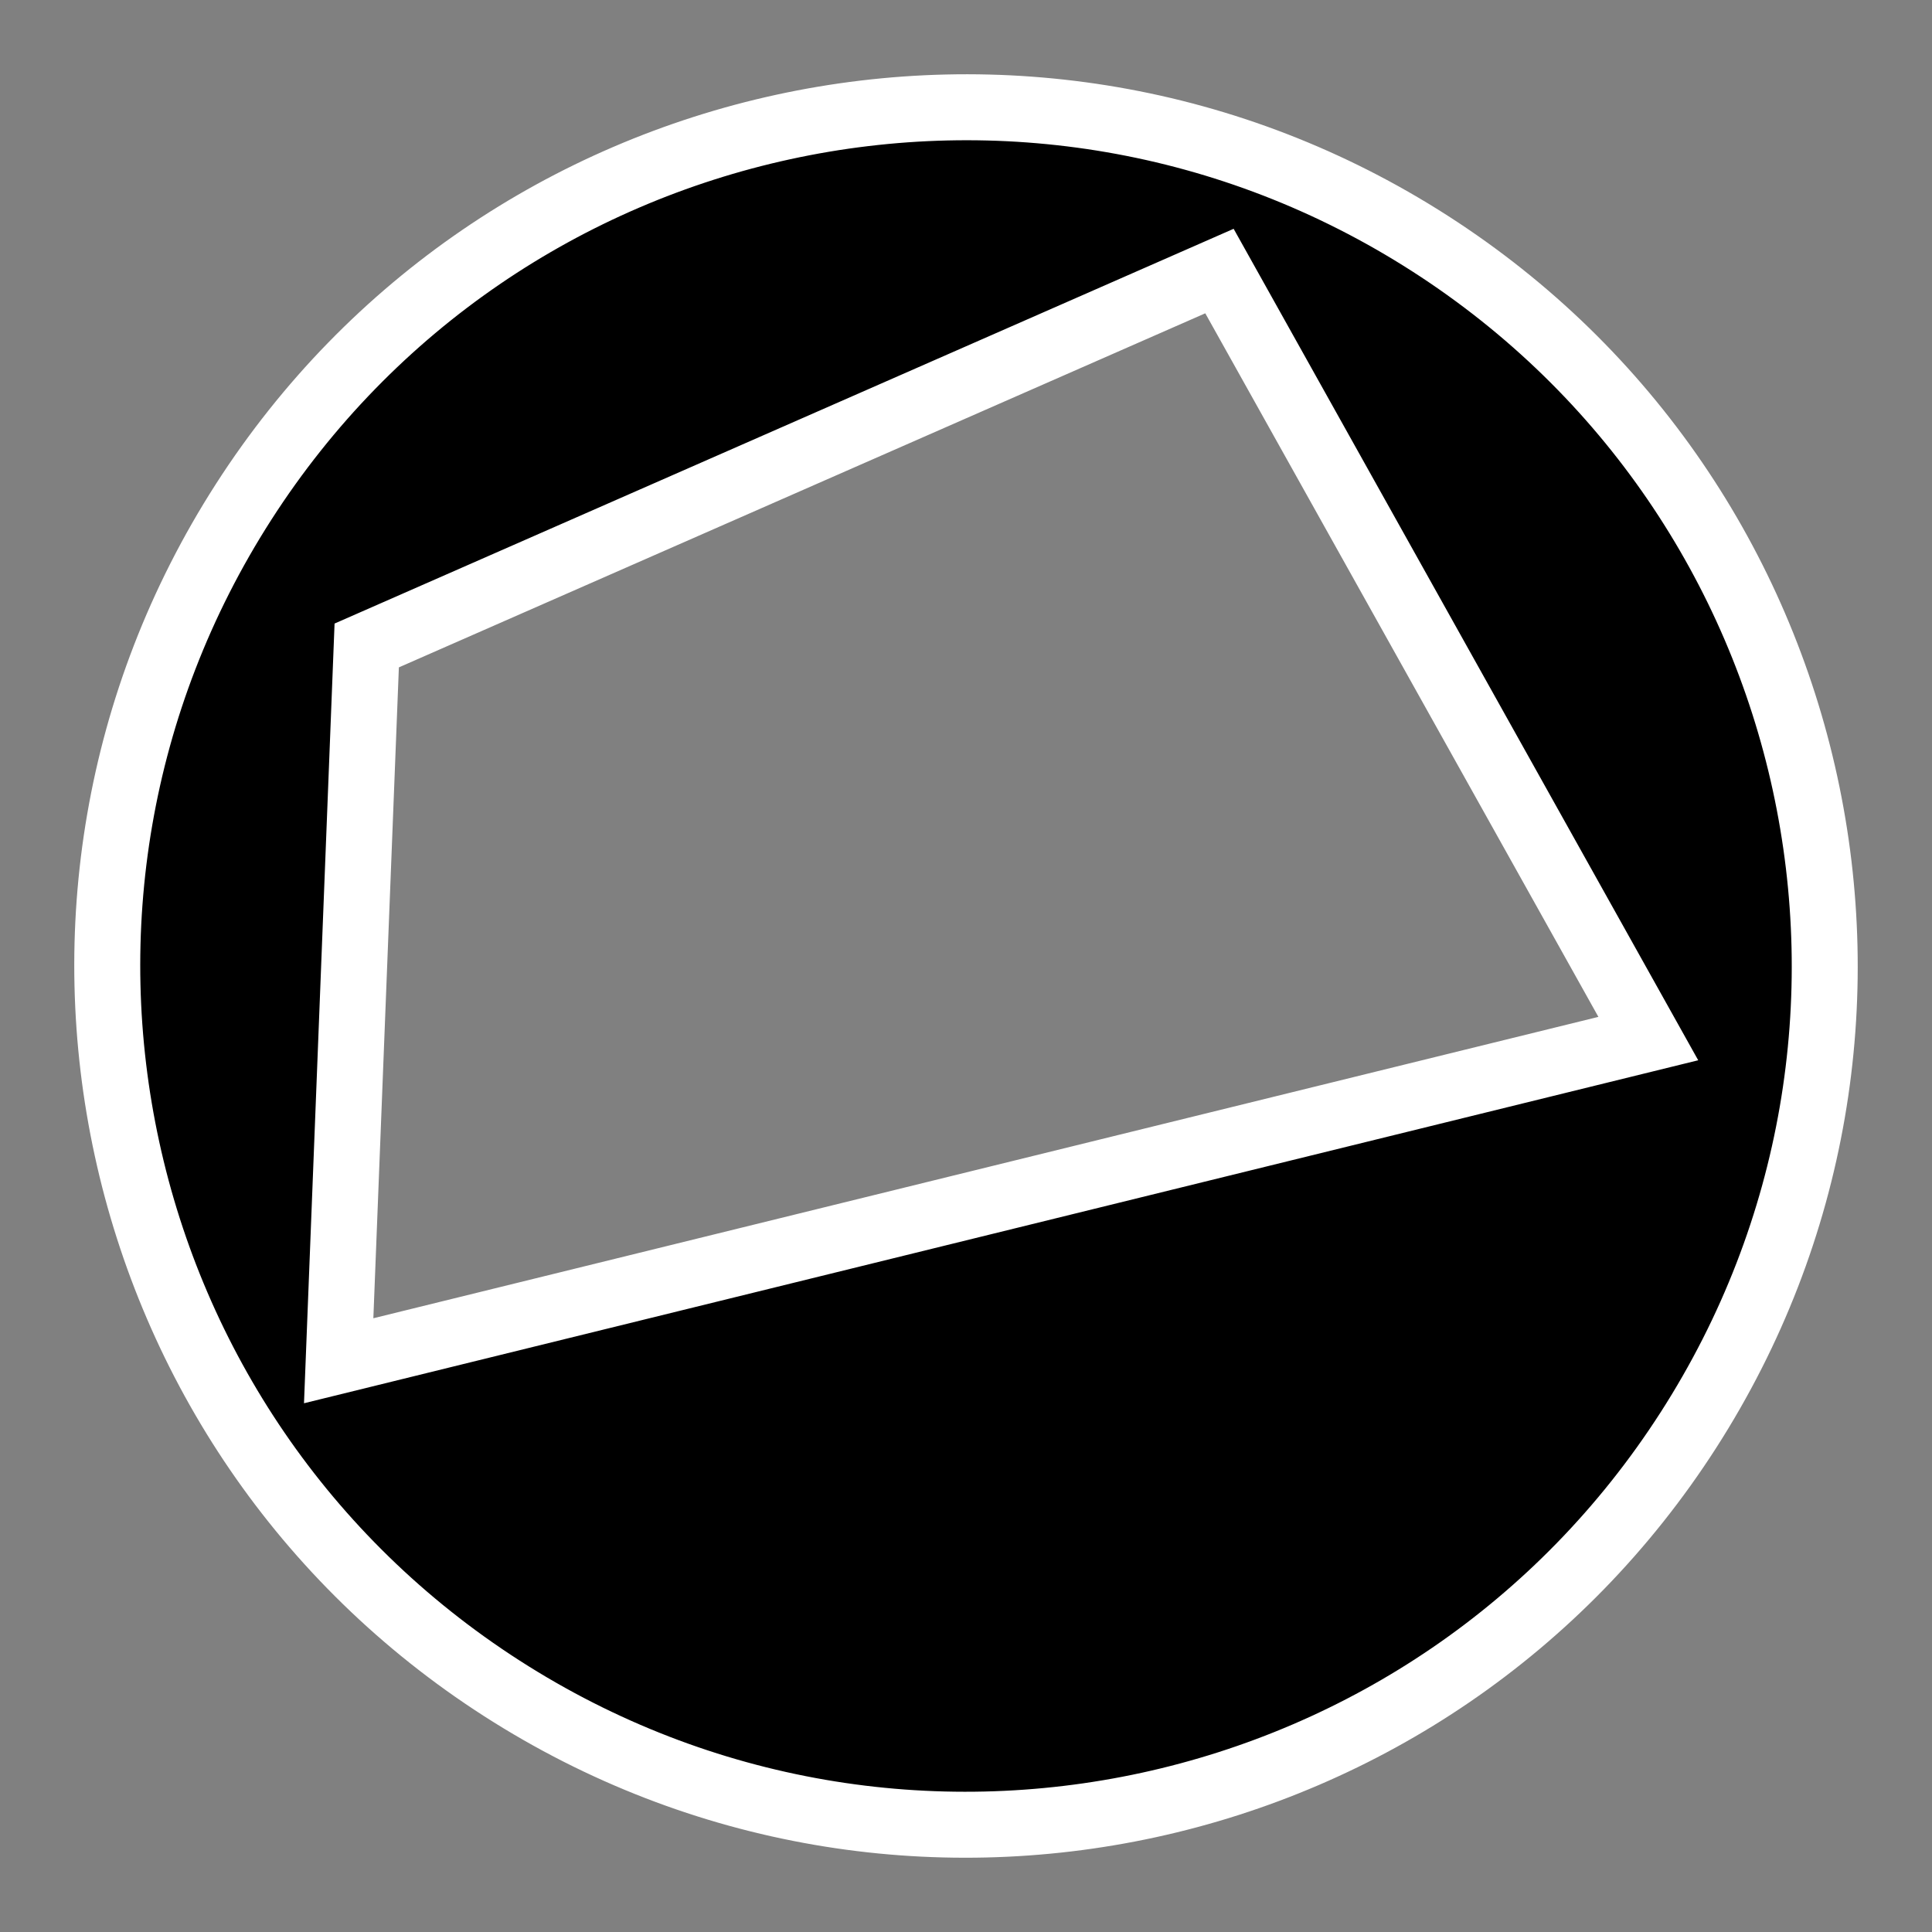 <?xml version="1.0" encoding="utf-8"?>
<!-- Generator: Adobe Illustrator 24.1.2, SVG Export Plug-In . SVG Version: 6.00 Build 0)  -->
<svg version="1.1" id="Layer_1" xmlns="http://www.w3.org/2000/svg" xmlns:xlink="http://www.w3.org/1999/xlink" x="0px" y="0px"
	 viewBox="0 0 351.4 351.4" style="enable-background:new 0 0 351.4 351.4;" xml:space="preserve">
<rect x="0" y="0" width="351.4" height="351.4" fill="#808080" stroke="none"/>
<style type="text/css">
	.st0{stroke:#FFFFFF;stroke-width:12;stroke-miterlimit:10;}
</style>
<path class="st0" d="M91.3,307.1c72.6,46.6,169.2,25.6,215.8-47s25.6-169.2-47-215.8S90.9,18.7,44.3,91.3S18.7,260.5,91.3,307.1z
	 M66.7,117.4l155.1-68.1l78,139.6L61.6,247.5L66.7,117.4z"/>
</svg>
